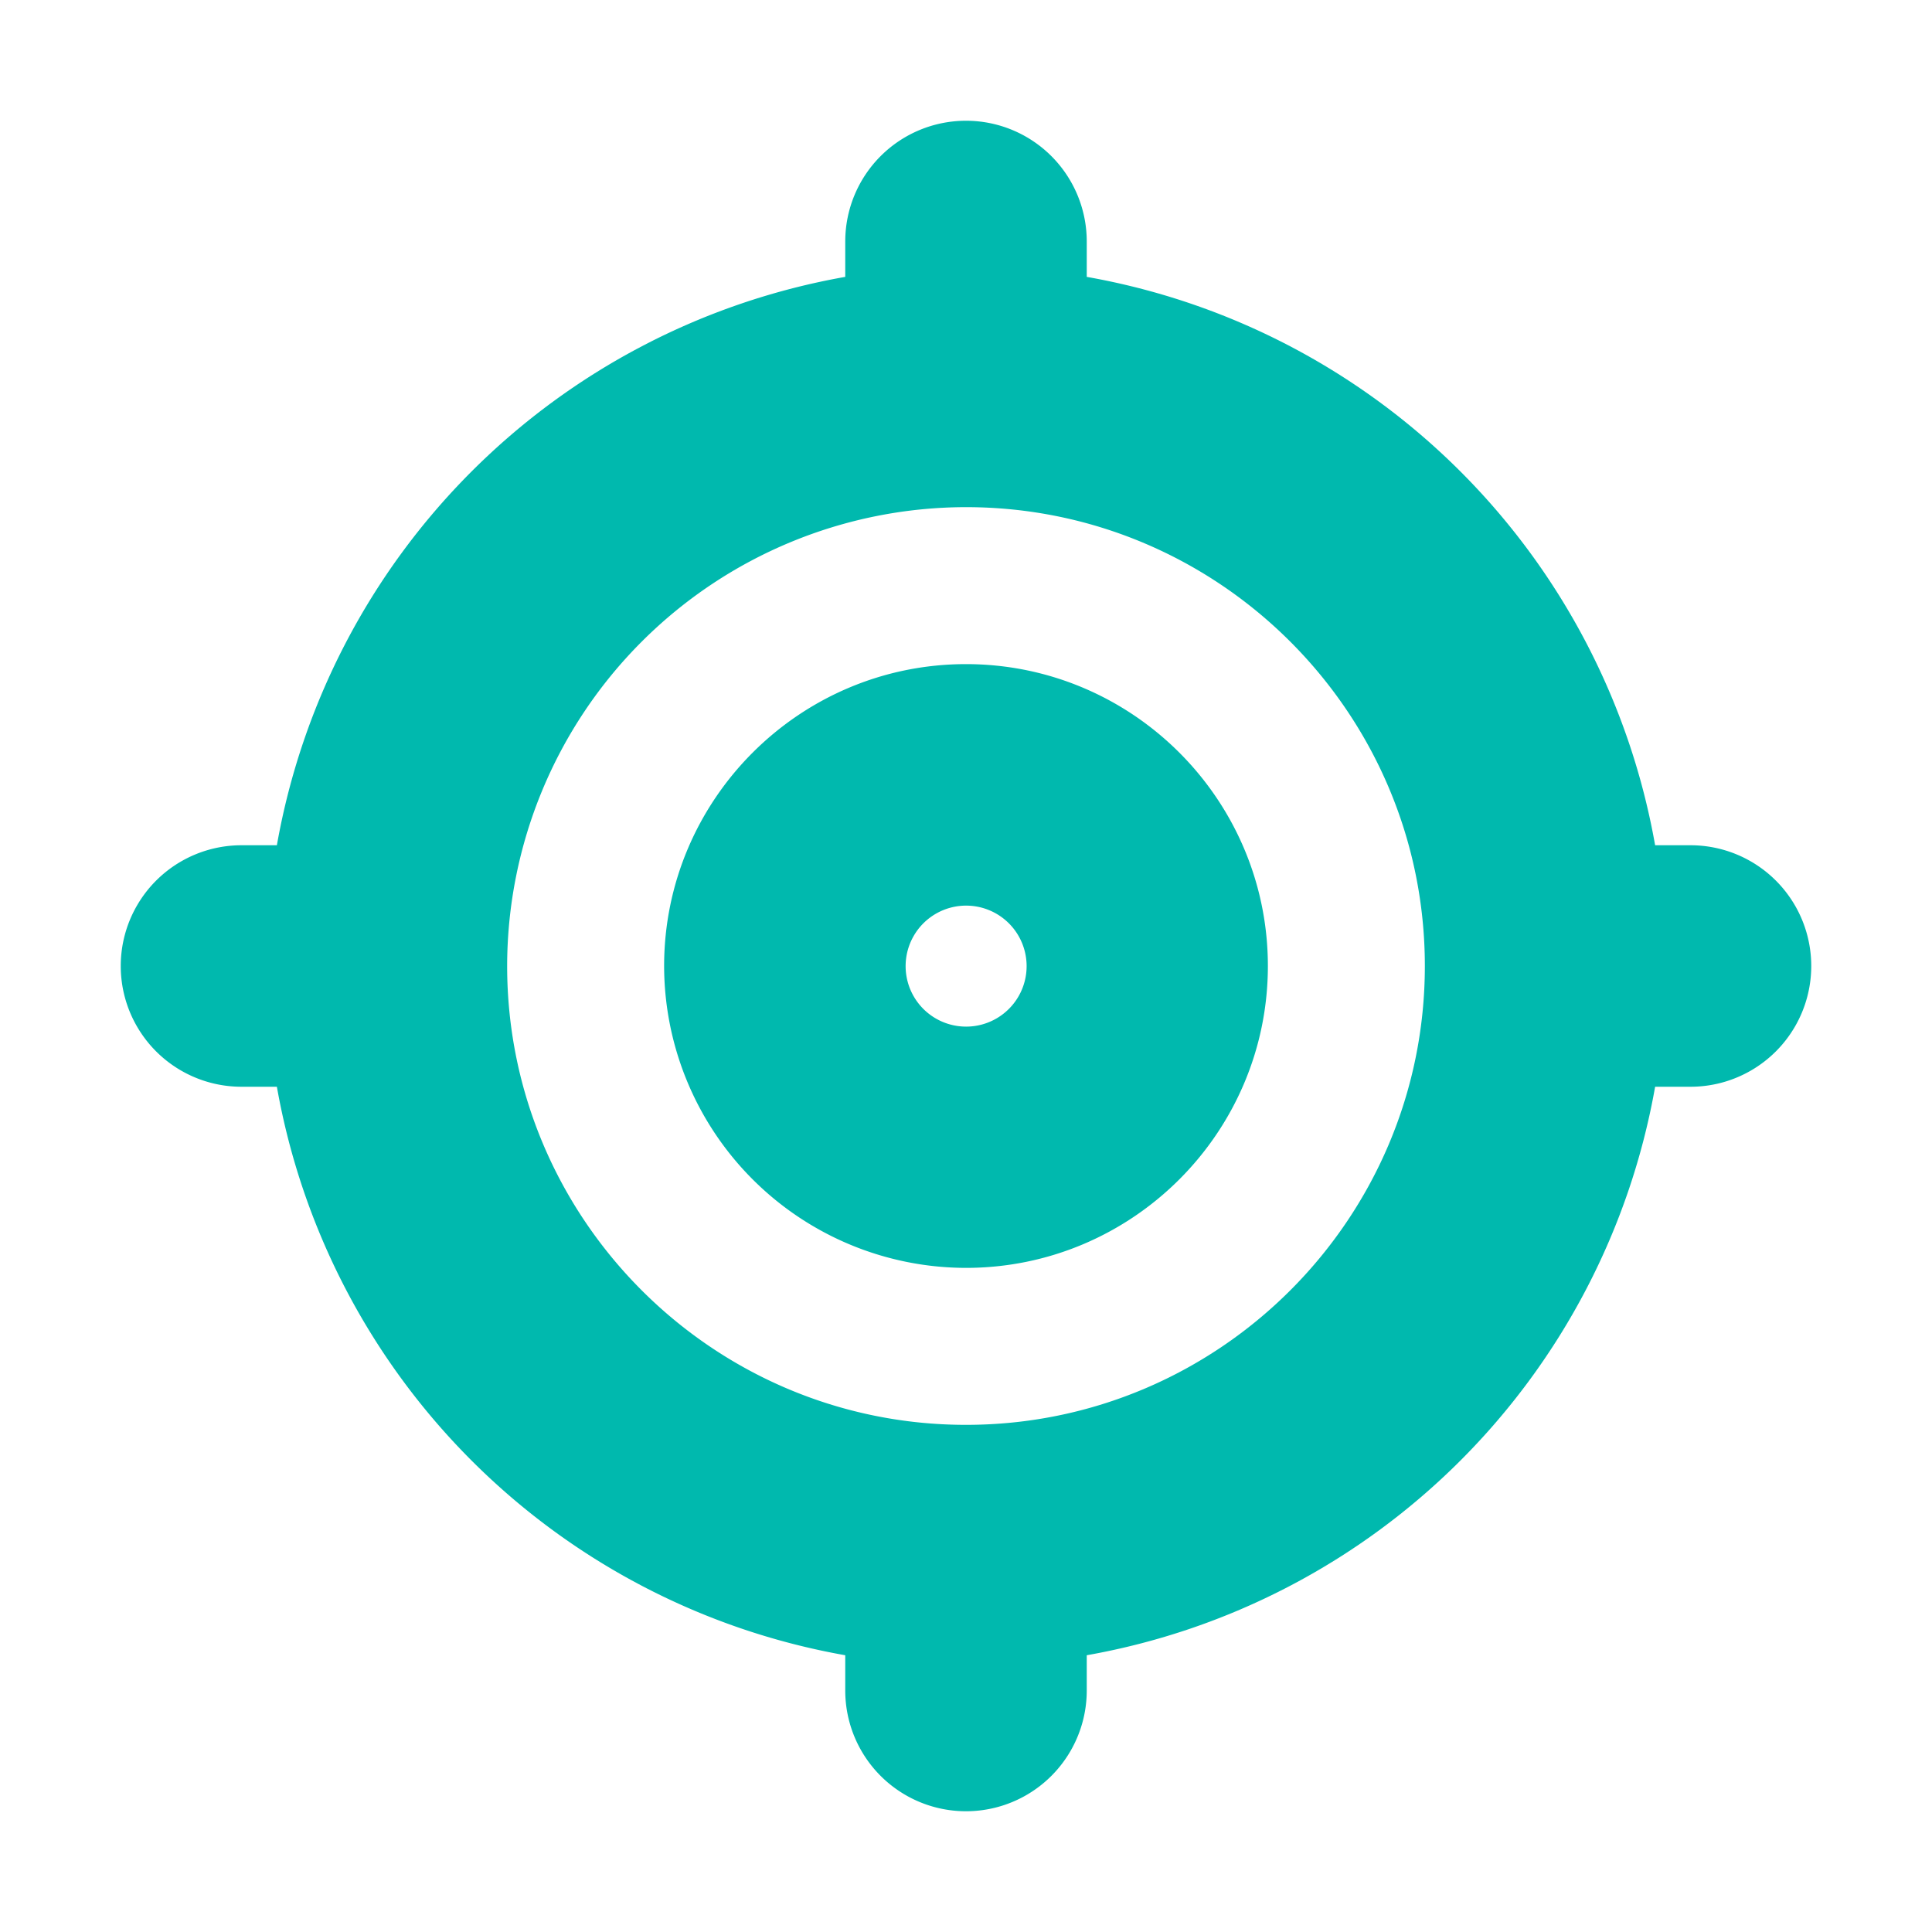 <svg xmlns="http://www.w3.org/2000/svg" viewBox="0 0 16 16"><path d="M8 1a1 1 0 011 1v.293A5.806 5.806 0 0113.707 7H14a1 1 0 110 2h-.293A5.808 5.808 0 019 13.708V14a1 1 0 11-2 0v-.292A5.808 5.808 0 012.293 9H2a1 1 0 110-2h.293A5.806 5.806 0 017 2.293V2a1 1 0 011-1zm0 3.2A3.804 3.804 0 004.2 8c0 2.095 1.704 3.8 3.8 3.8s3.8-1.705 3.8-3.8c0-2.095-1.704-3.8-3.8-3.8zm0 1.3c1.379 0 2.5 1.122 2.5 2.5S9.379 10.5 8 10.5A2.503 2.503 0 015.5 8c0-1.378 1.121-2.5 2.5-2.5zm0 2a.5.5 0 10.002 1.002A.5.5 0 008 7.5z" fill="#00B9AE" fill-rule="evenodd"/></svg>
